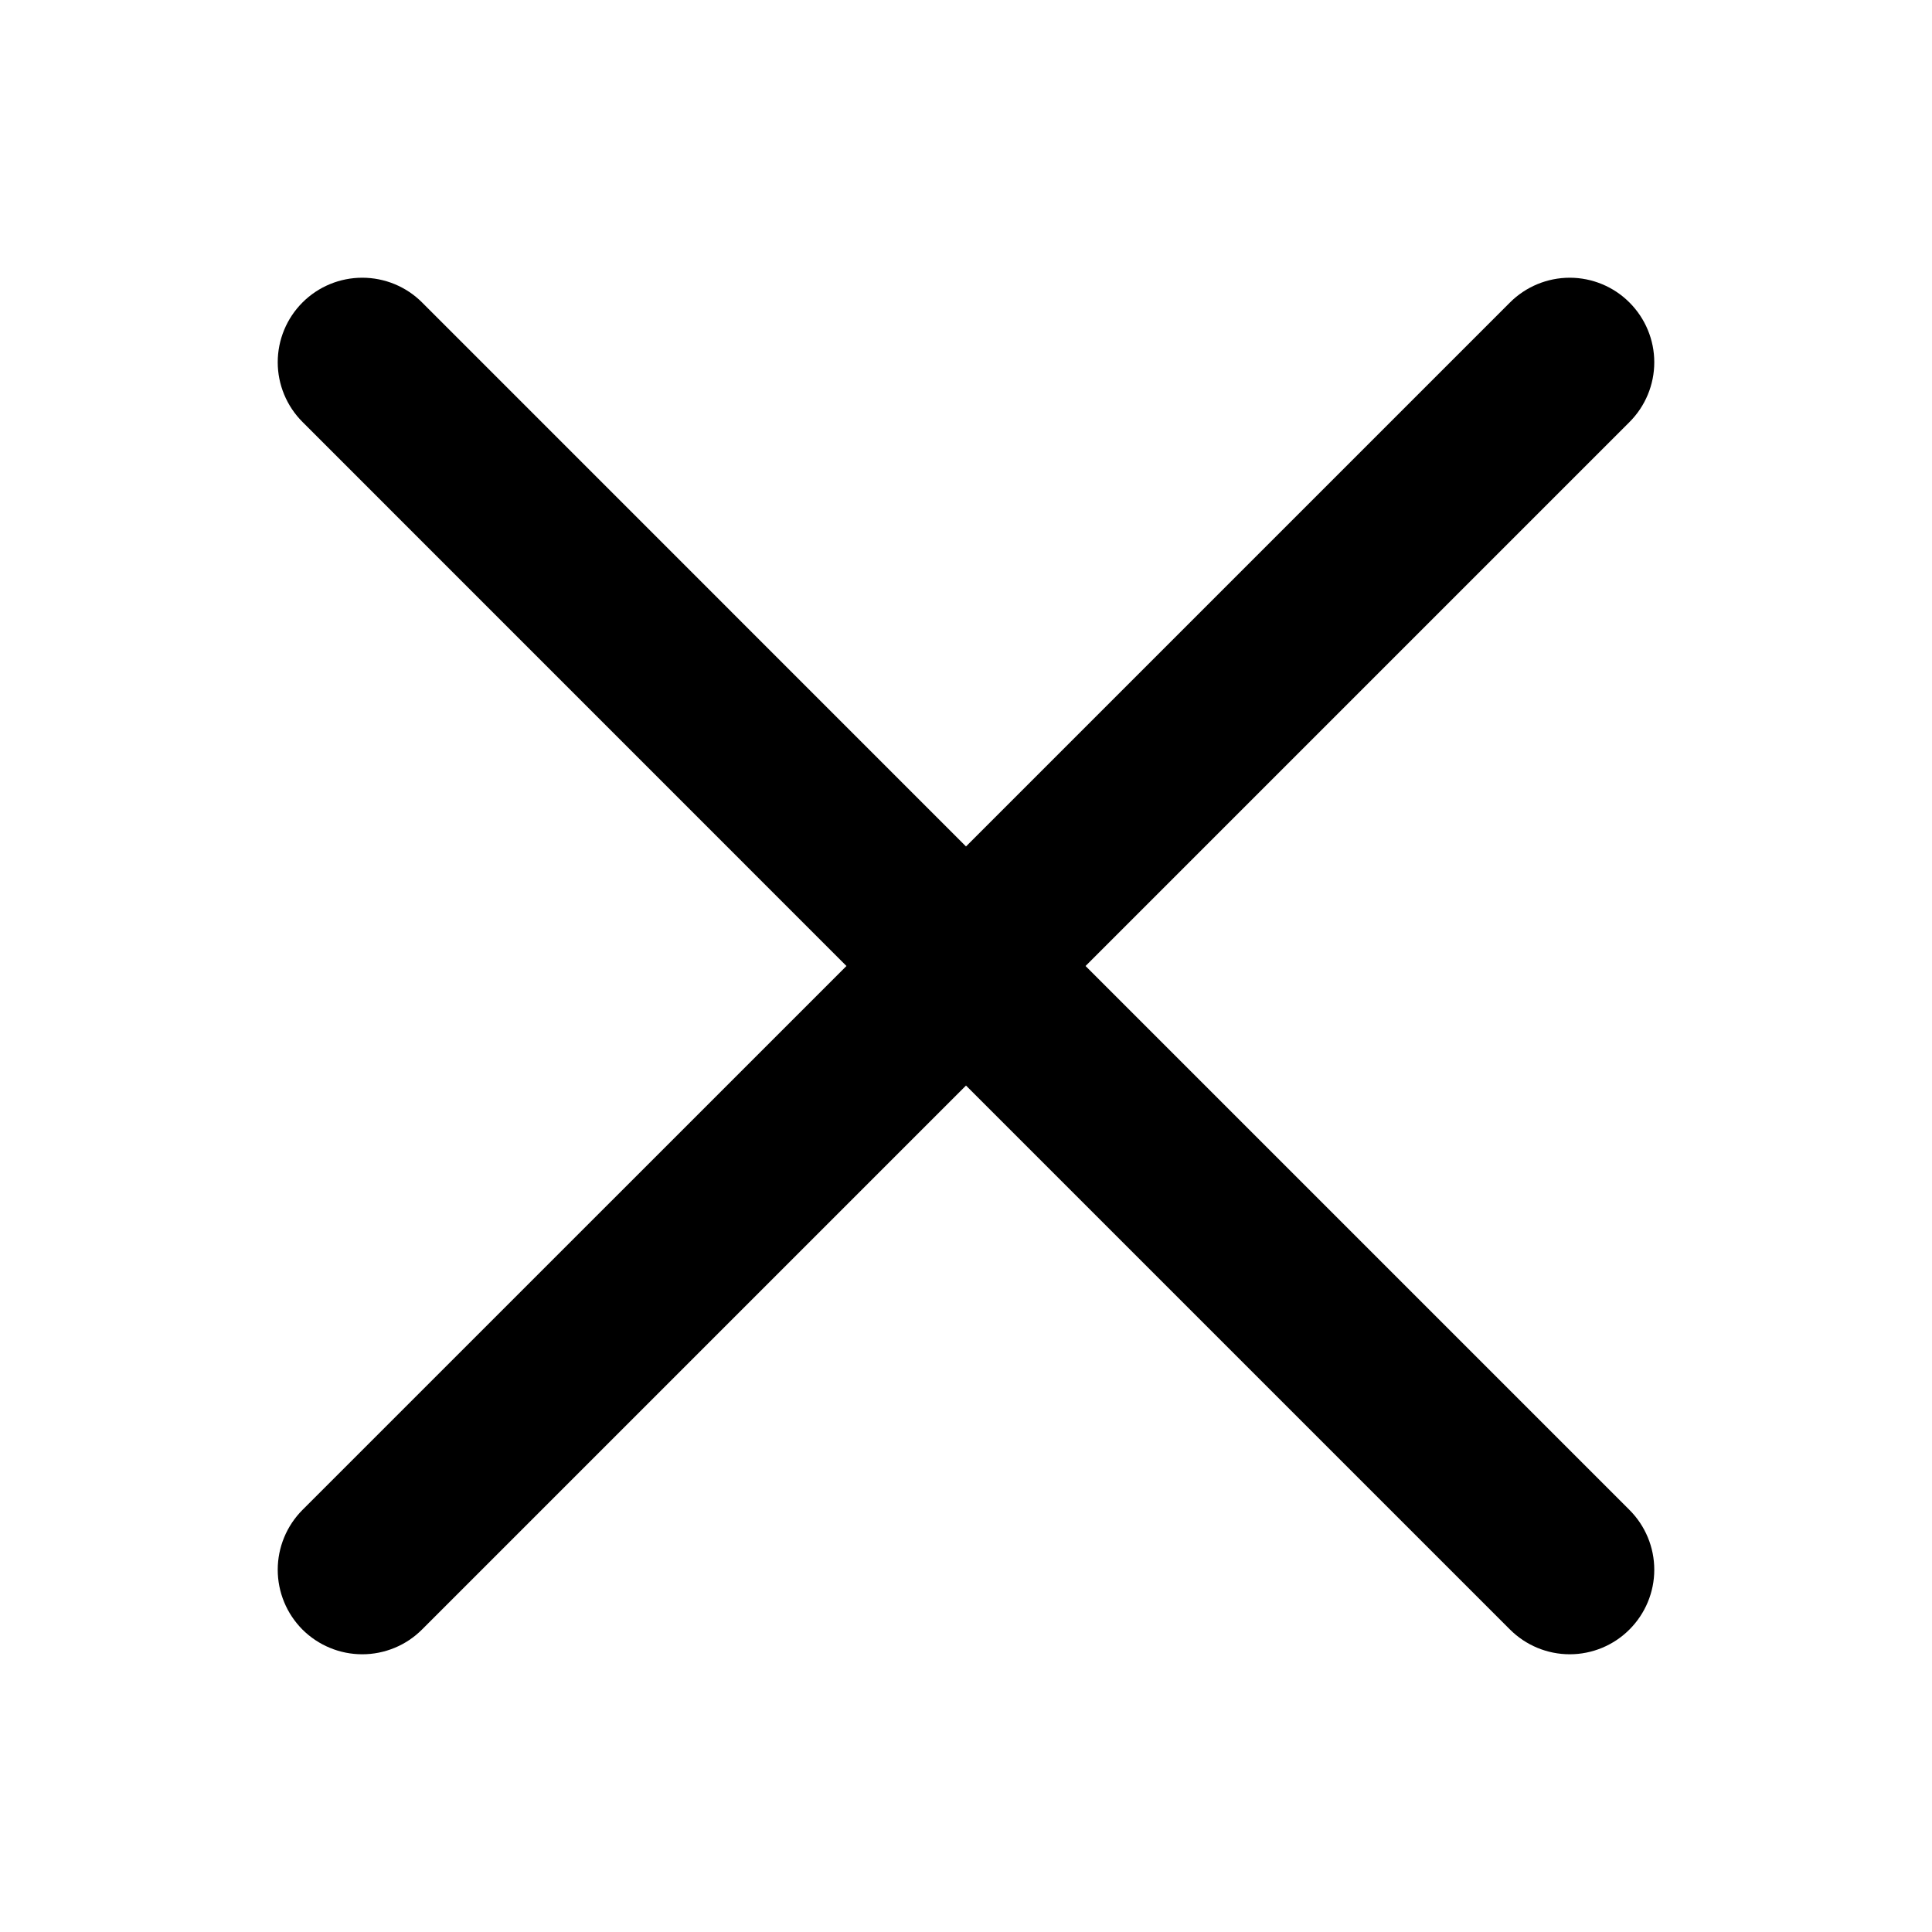 <svg width="24" height="24" viewBox="0 0 24 24" fill="none" xmlns="http://www.w3.org/2000/svg">
<path d="M3.757 20.243C3.855 20.34 3.971 20.418 4.098 20.47C4.225 20.523 4.362 20.55 4.5 20.55C4.638 20.55 4.774 20.523 4.902 20.47C5.029 20.418 5.145 20.34 5.242 20.243L12 13.485L18.757 20.242C18.954 20.439 19.221 20.55 19.5 20.55C19.778 20.55 20.046 20.439 20.242 20.242C20.439 20.045 20.55 19.778 20.55 19.5C20.55 19.221 20.439 18.954 20.242 18.757L13.485 12L20.242 5.243C20.439 5.046 20.55 4.779 20.55 4.5C20.55 4.222 20.439 3.955 20.242 3.758C20.046 3.561 19.778 3.45 19.5 3.45C19.221 3.45 18.954 3.561 18.757 3.758L12 10.515L5.243 3.757C5.046 3.56 4.779 3.45 4.5 3.45C4.222 3.45 3.955 3.56 3.758 3.757C3.561 3.954 3.45 4.221 3.45 4.5C3.45 4.778 3.561 5.045 3.758 5.242L10.515 12L3.757 18.757C3.66 18.855 3.582 18.971 3.53 19.098C3.477 19.226 3.45 19.362 3.45 19.5C3.45 19.638 3.477 19.774 3.53 19.902C3.582 20.029 3.66 20.145 3.757 20.243Z" fill="currentColor"/>
</svg>
